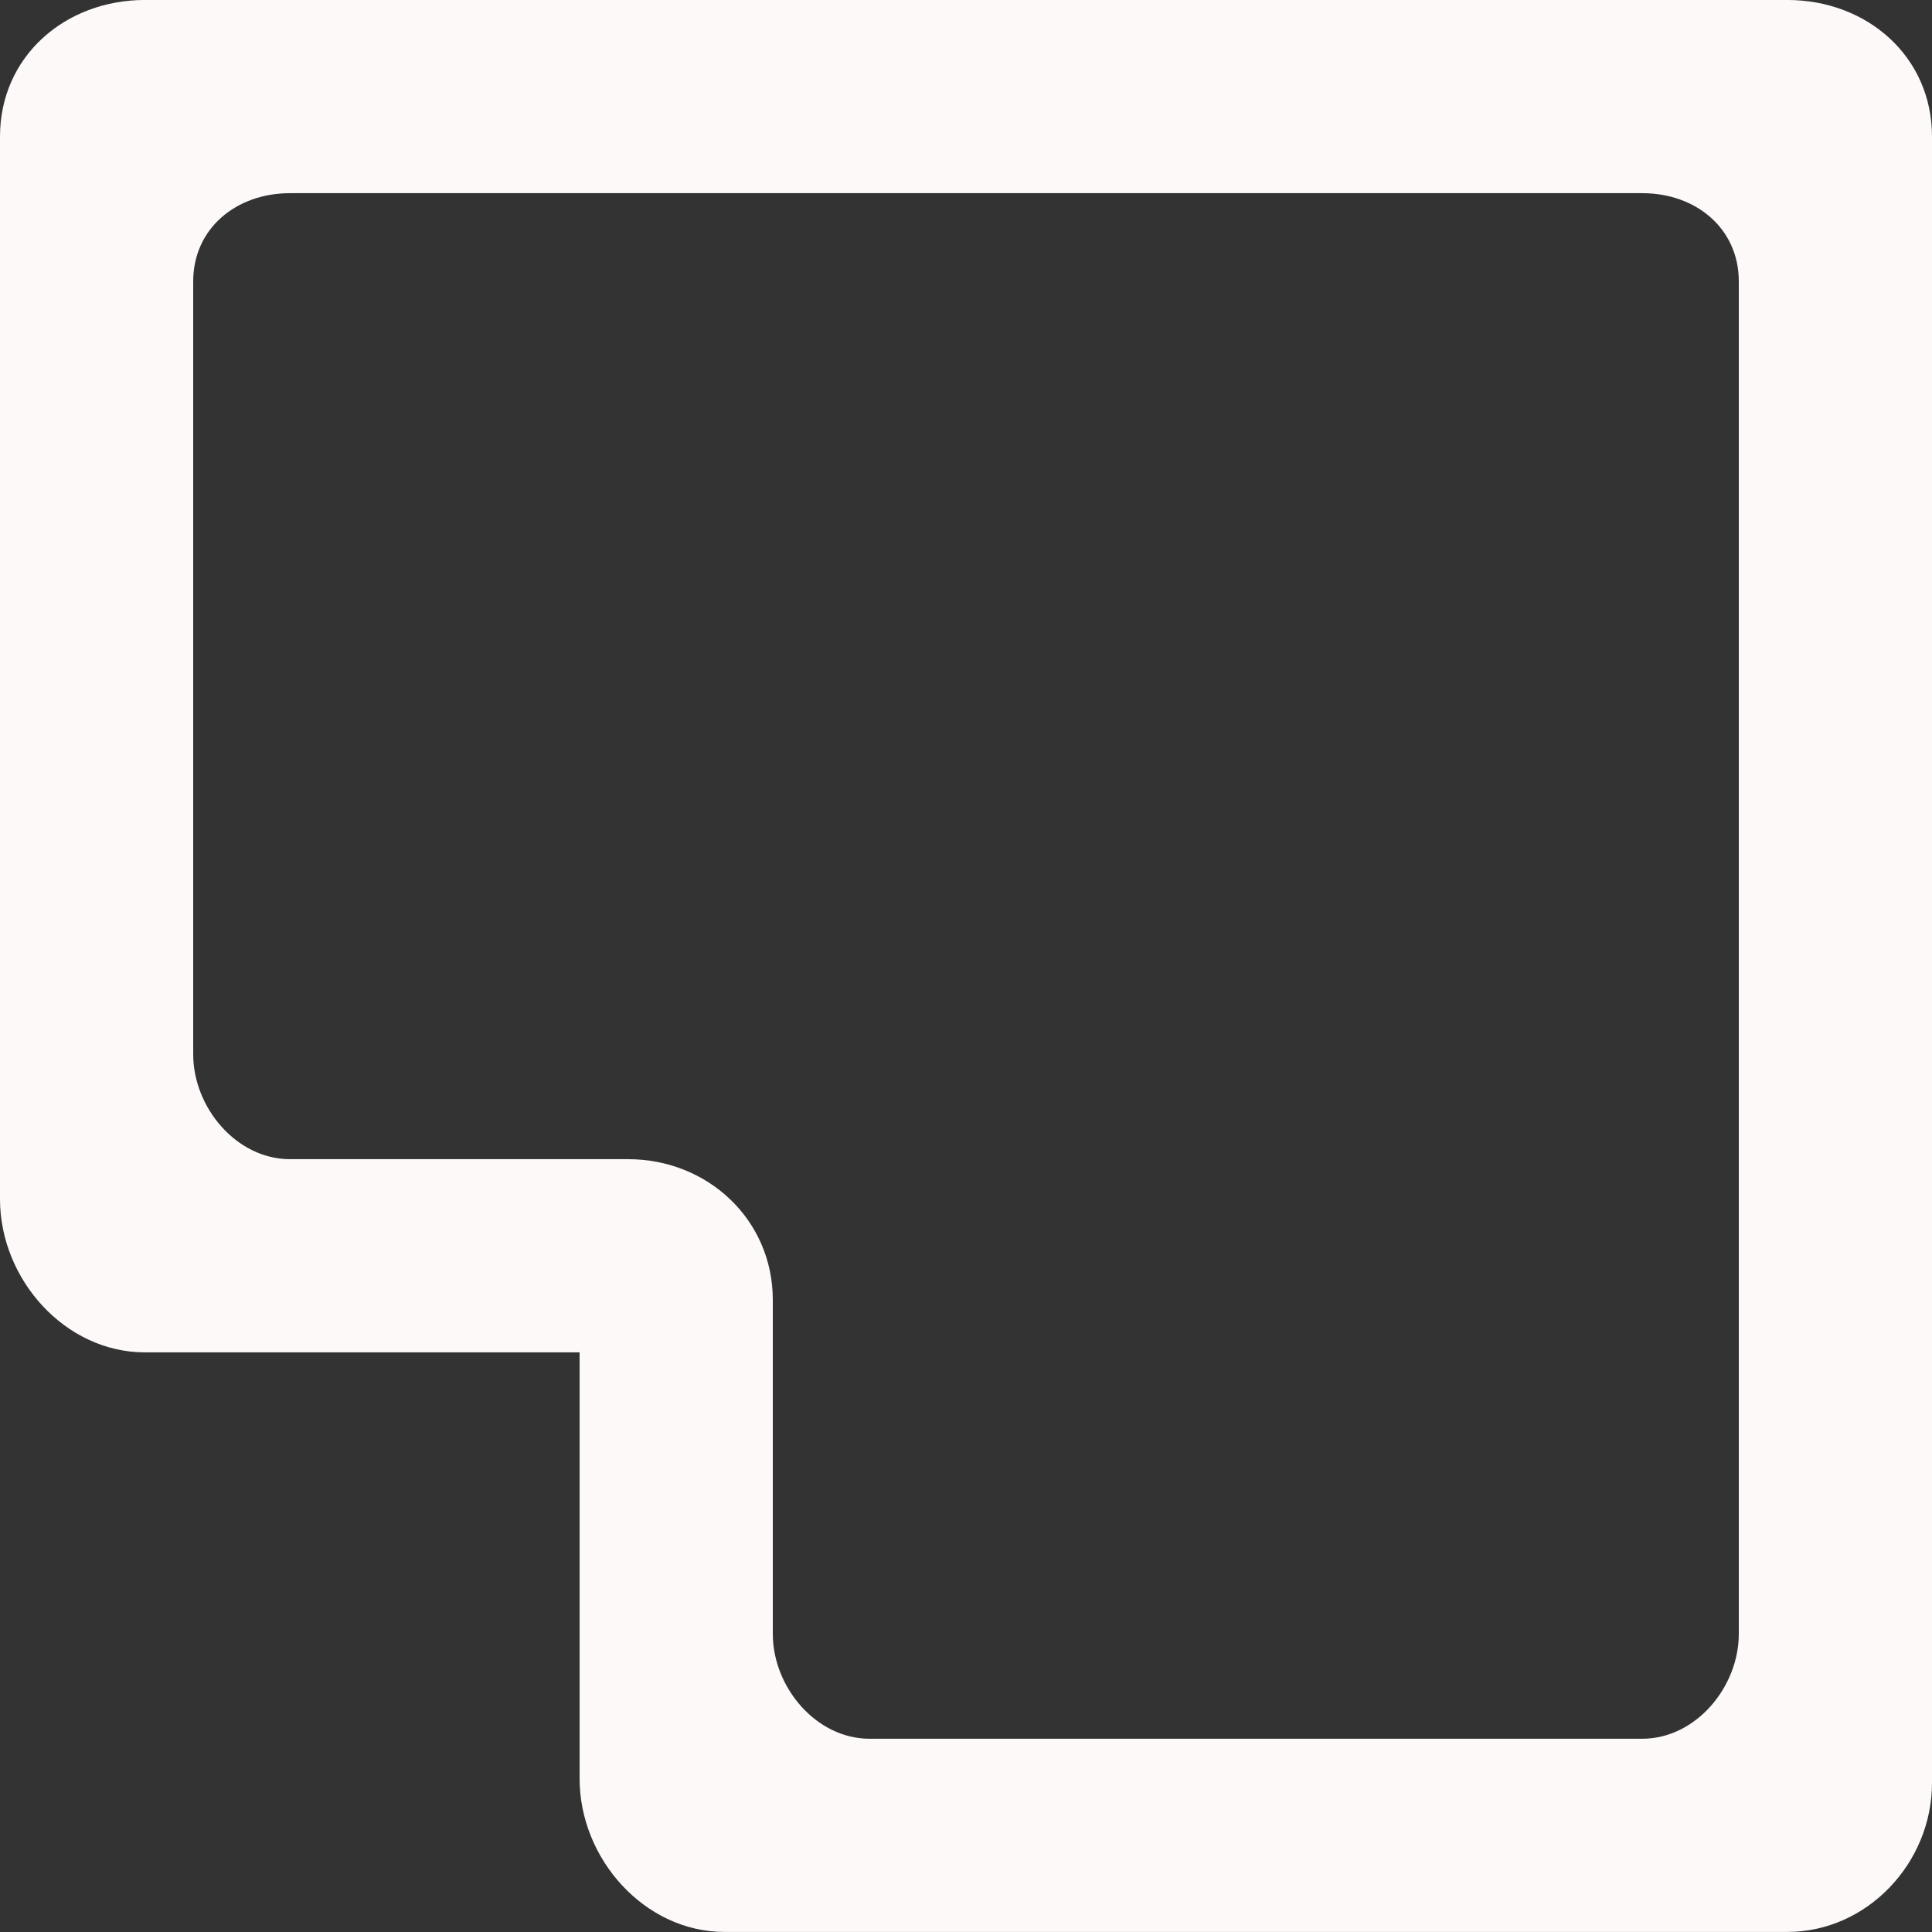 <svg width="66" height="66" viewBox="0 0 66 66" fill="none" xmlns="http://www.w3.org/2000/svg">
<rect x="0" y="0" width="66" height="66" fill="#333333" stroke="none"/>
<g clip-path="url(#clip0_165_750)">
<path fill-rule="evenodd" clip-rule="evenodd" d="M6.6 36.015C6.6 37.837 8.082 39.599 9.903 39.599H19.803H21.453C24.186 39.599 26.4 41.675 26.4 44.407V44.265V55.815C26.4 57.637 27.882 59.398 29.703 59.398H56.103C57.925 59.398 59.4 57.637 59.4 55.815V26.115V9.615C59.4 7.794 57.925 6.599 56.103 6.599H42.903H39.603H9.903C8.082 6.599 6.6 7.794 6.6 9.615V36.015ZM4.953 46.199C2.218 46.199 0 43.697 0 40.965V39.315V7.965V4.665C0 1.933 2.218 -0.001 4.953 -0.001H6.603H39.603H42.903H59.403H61.053C63.786 -0.001 66 1.933 66 4.665V7.965V26.115V60.764V60.906C66 63.642 63.786 65.998 61.053 65.998H59.403H26.403H24.753C22.018 65.998 19.8 63.497 19.8 60.764V46.199H4.953Z" fill="#FDF9F9"/>
</g>
<defs>
<clipPath id="clip0_165_750">
<rect width="66" height="66" fill="white" transform="matrix(-1 0 0 1 66 0)"/>
</clipPath>
</defs>
</svg>
